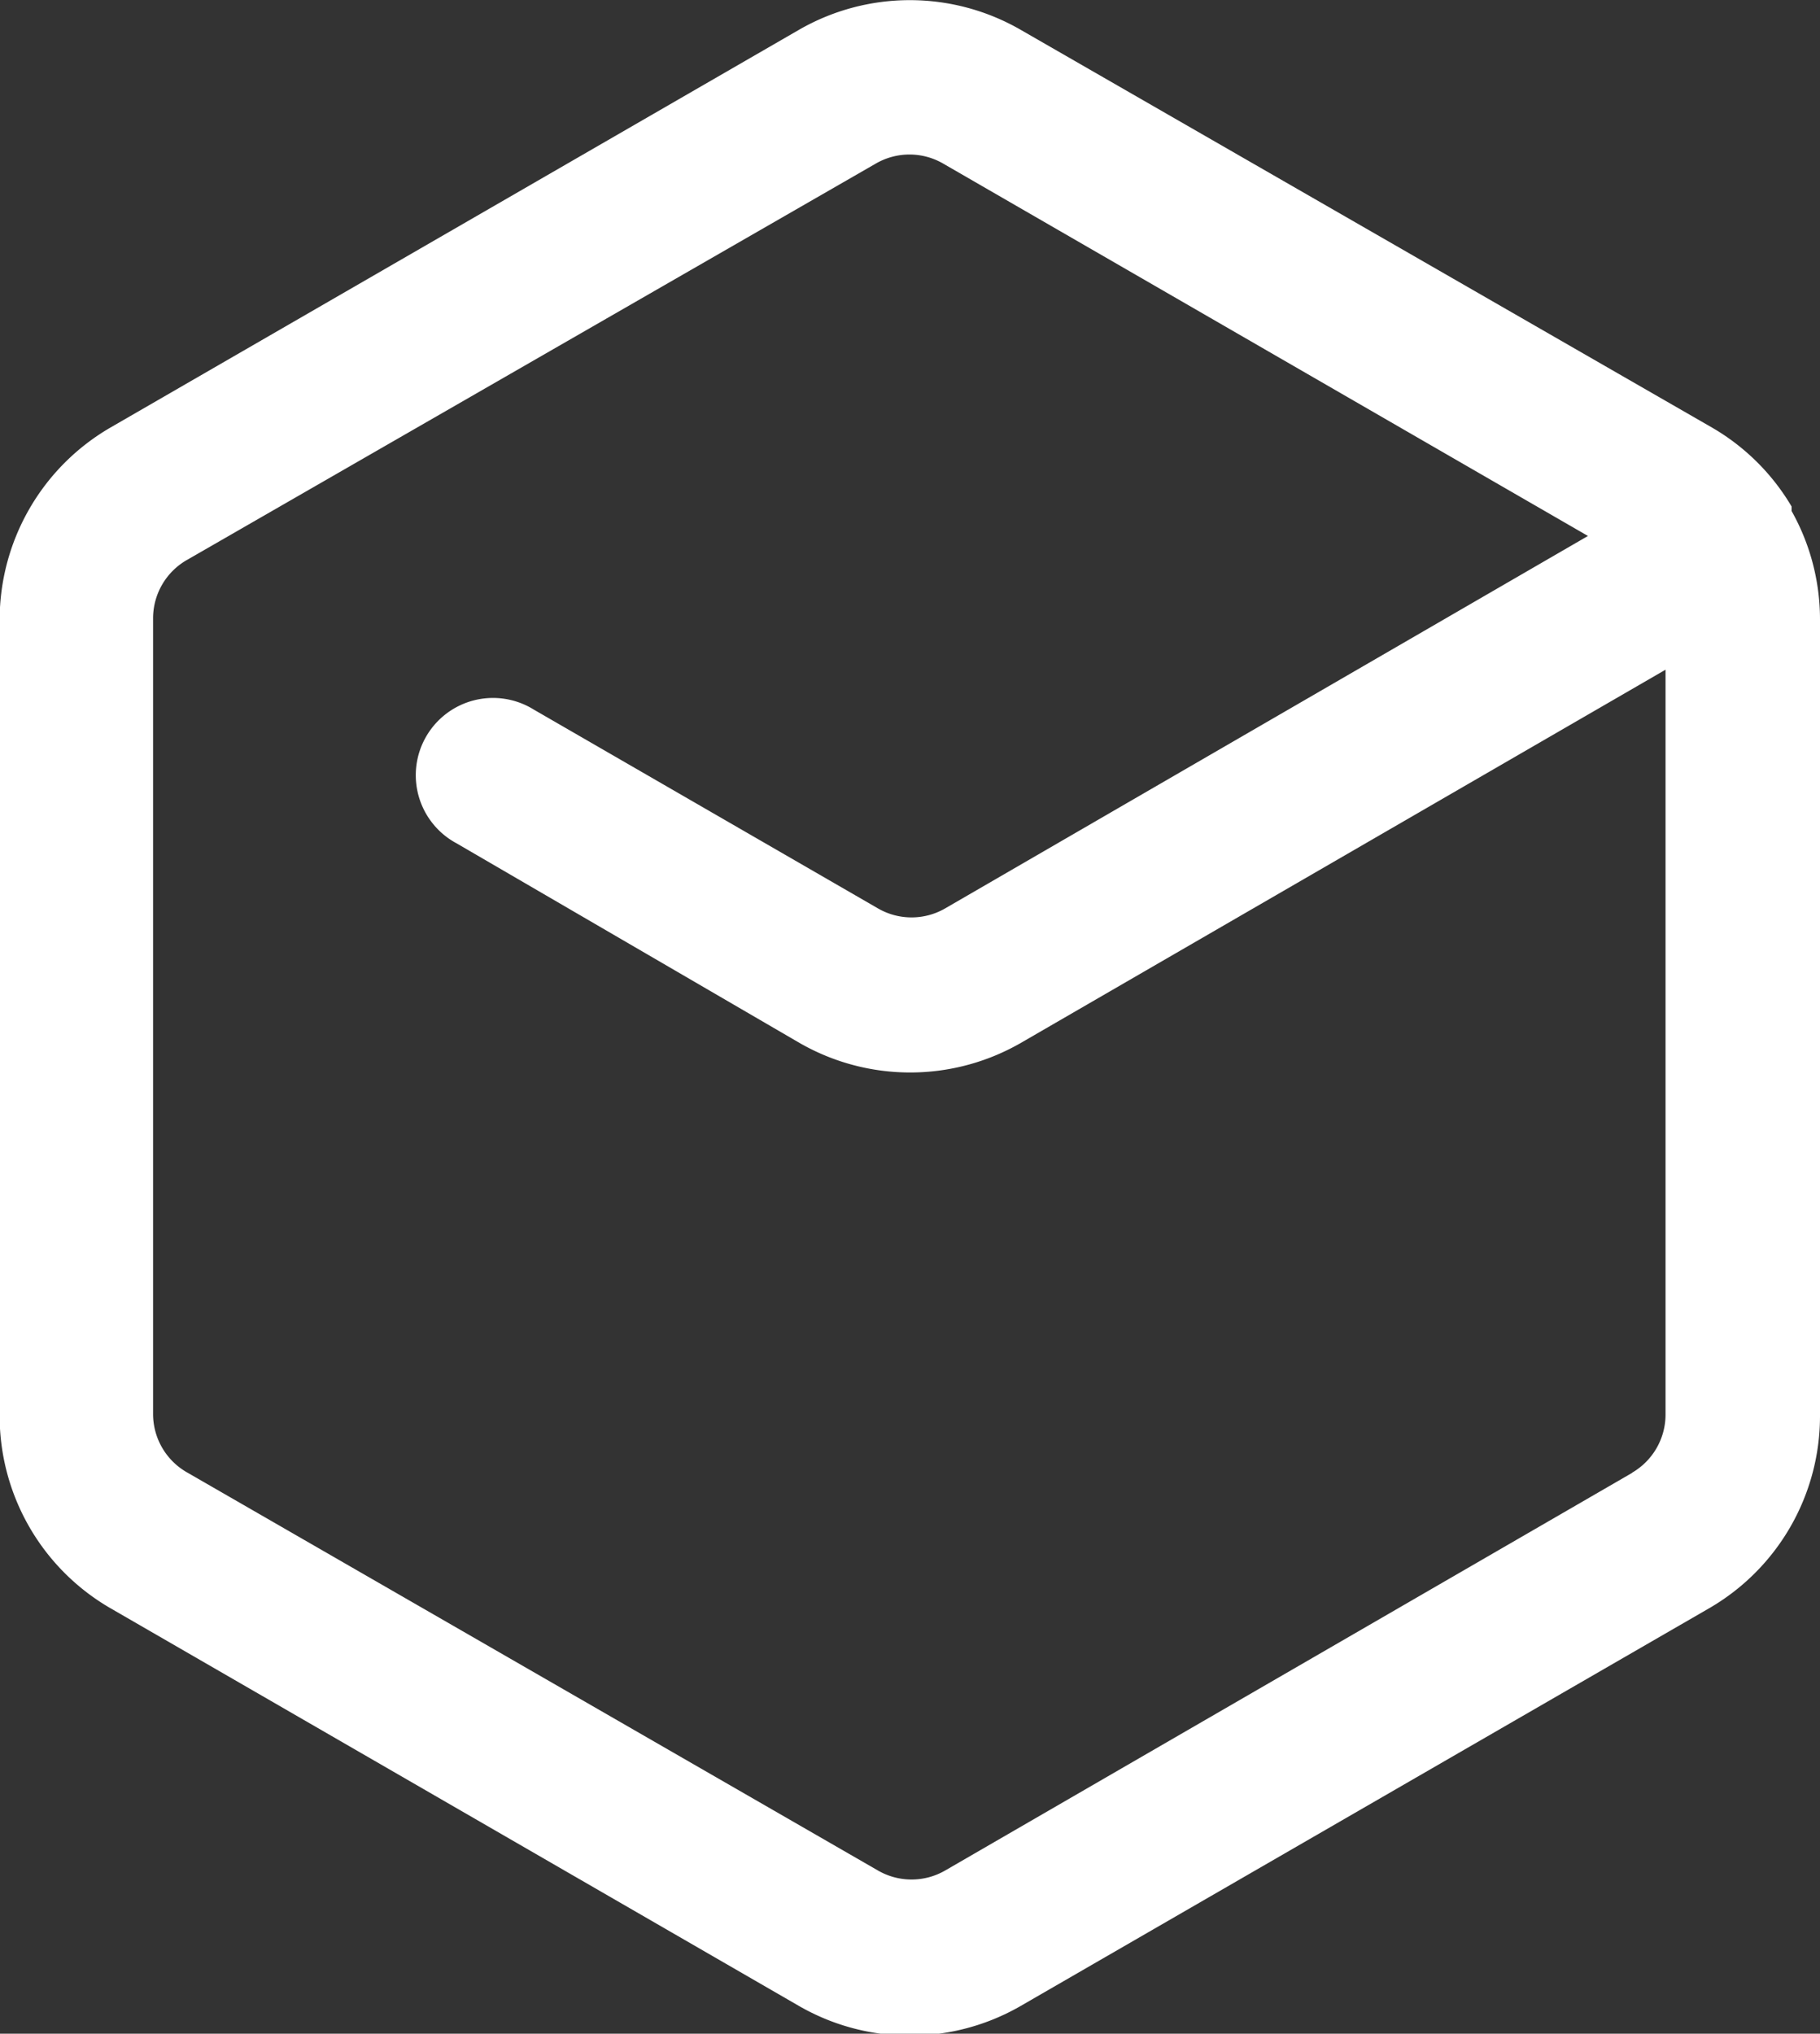 <svg id="Layer_1" data-name="Layer 1" xmlns="http://www.w3.org/2000/svg" viewBox="0 0 52.55 58.7"><rect x="0" y="0" width="52.55" height="58.7" fill="#333333" stroke="none"/><defs><style>.cls-1{fill:#fff;}</style></defs><title>footer-logo</title><path id="_Compound_Path_" data-name="&lt;Compound Path&gt;" class="cls-1" d="M665.44,25.65l0-.07,0-.06a6.39,6.39,0,0,0-2.3-2.28L643.18,11.76a6.41,6.41,0,0,0-6.4,0L616.9,23.24h0a6.42,6.42,0,0,0-3.2,5.54v23a6.41,6.41,0,0,0,3.2,5.54l19.88,11.48a6.41,6.41,0,0,0,6.4,0l19.88-11.48a6.41,6.41,0,0,0,3.2-5.54v-23A6.39,6.39,0,0,0,665.44,25.65Zm-4.6,27.76L641,64.89a1.94,1.94,0,0,1-1.94,0L619.13,53.41a1.94,1.94,0,0,1-1-1.68v-23a1.94,1.94,0,0,1,1-1.68h0L639,15.62a1.94,1.94,0,0,1,1.94,0l18.62,10.75L641,37.12a1.94,1.94,0,0,1-1.94,0l-9.94-5.74a2.23,2.23,0,1,0-2.23,3.86L636.79,41a6.41,6.41,0,0,0,6.4,0L661.8,30.23v21.5A1.94,1.94,0,0,1,660.83,53.41Z" transform="translate(-613.71 -10.9)"/></svg>